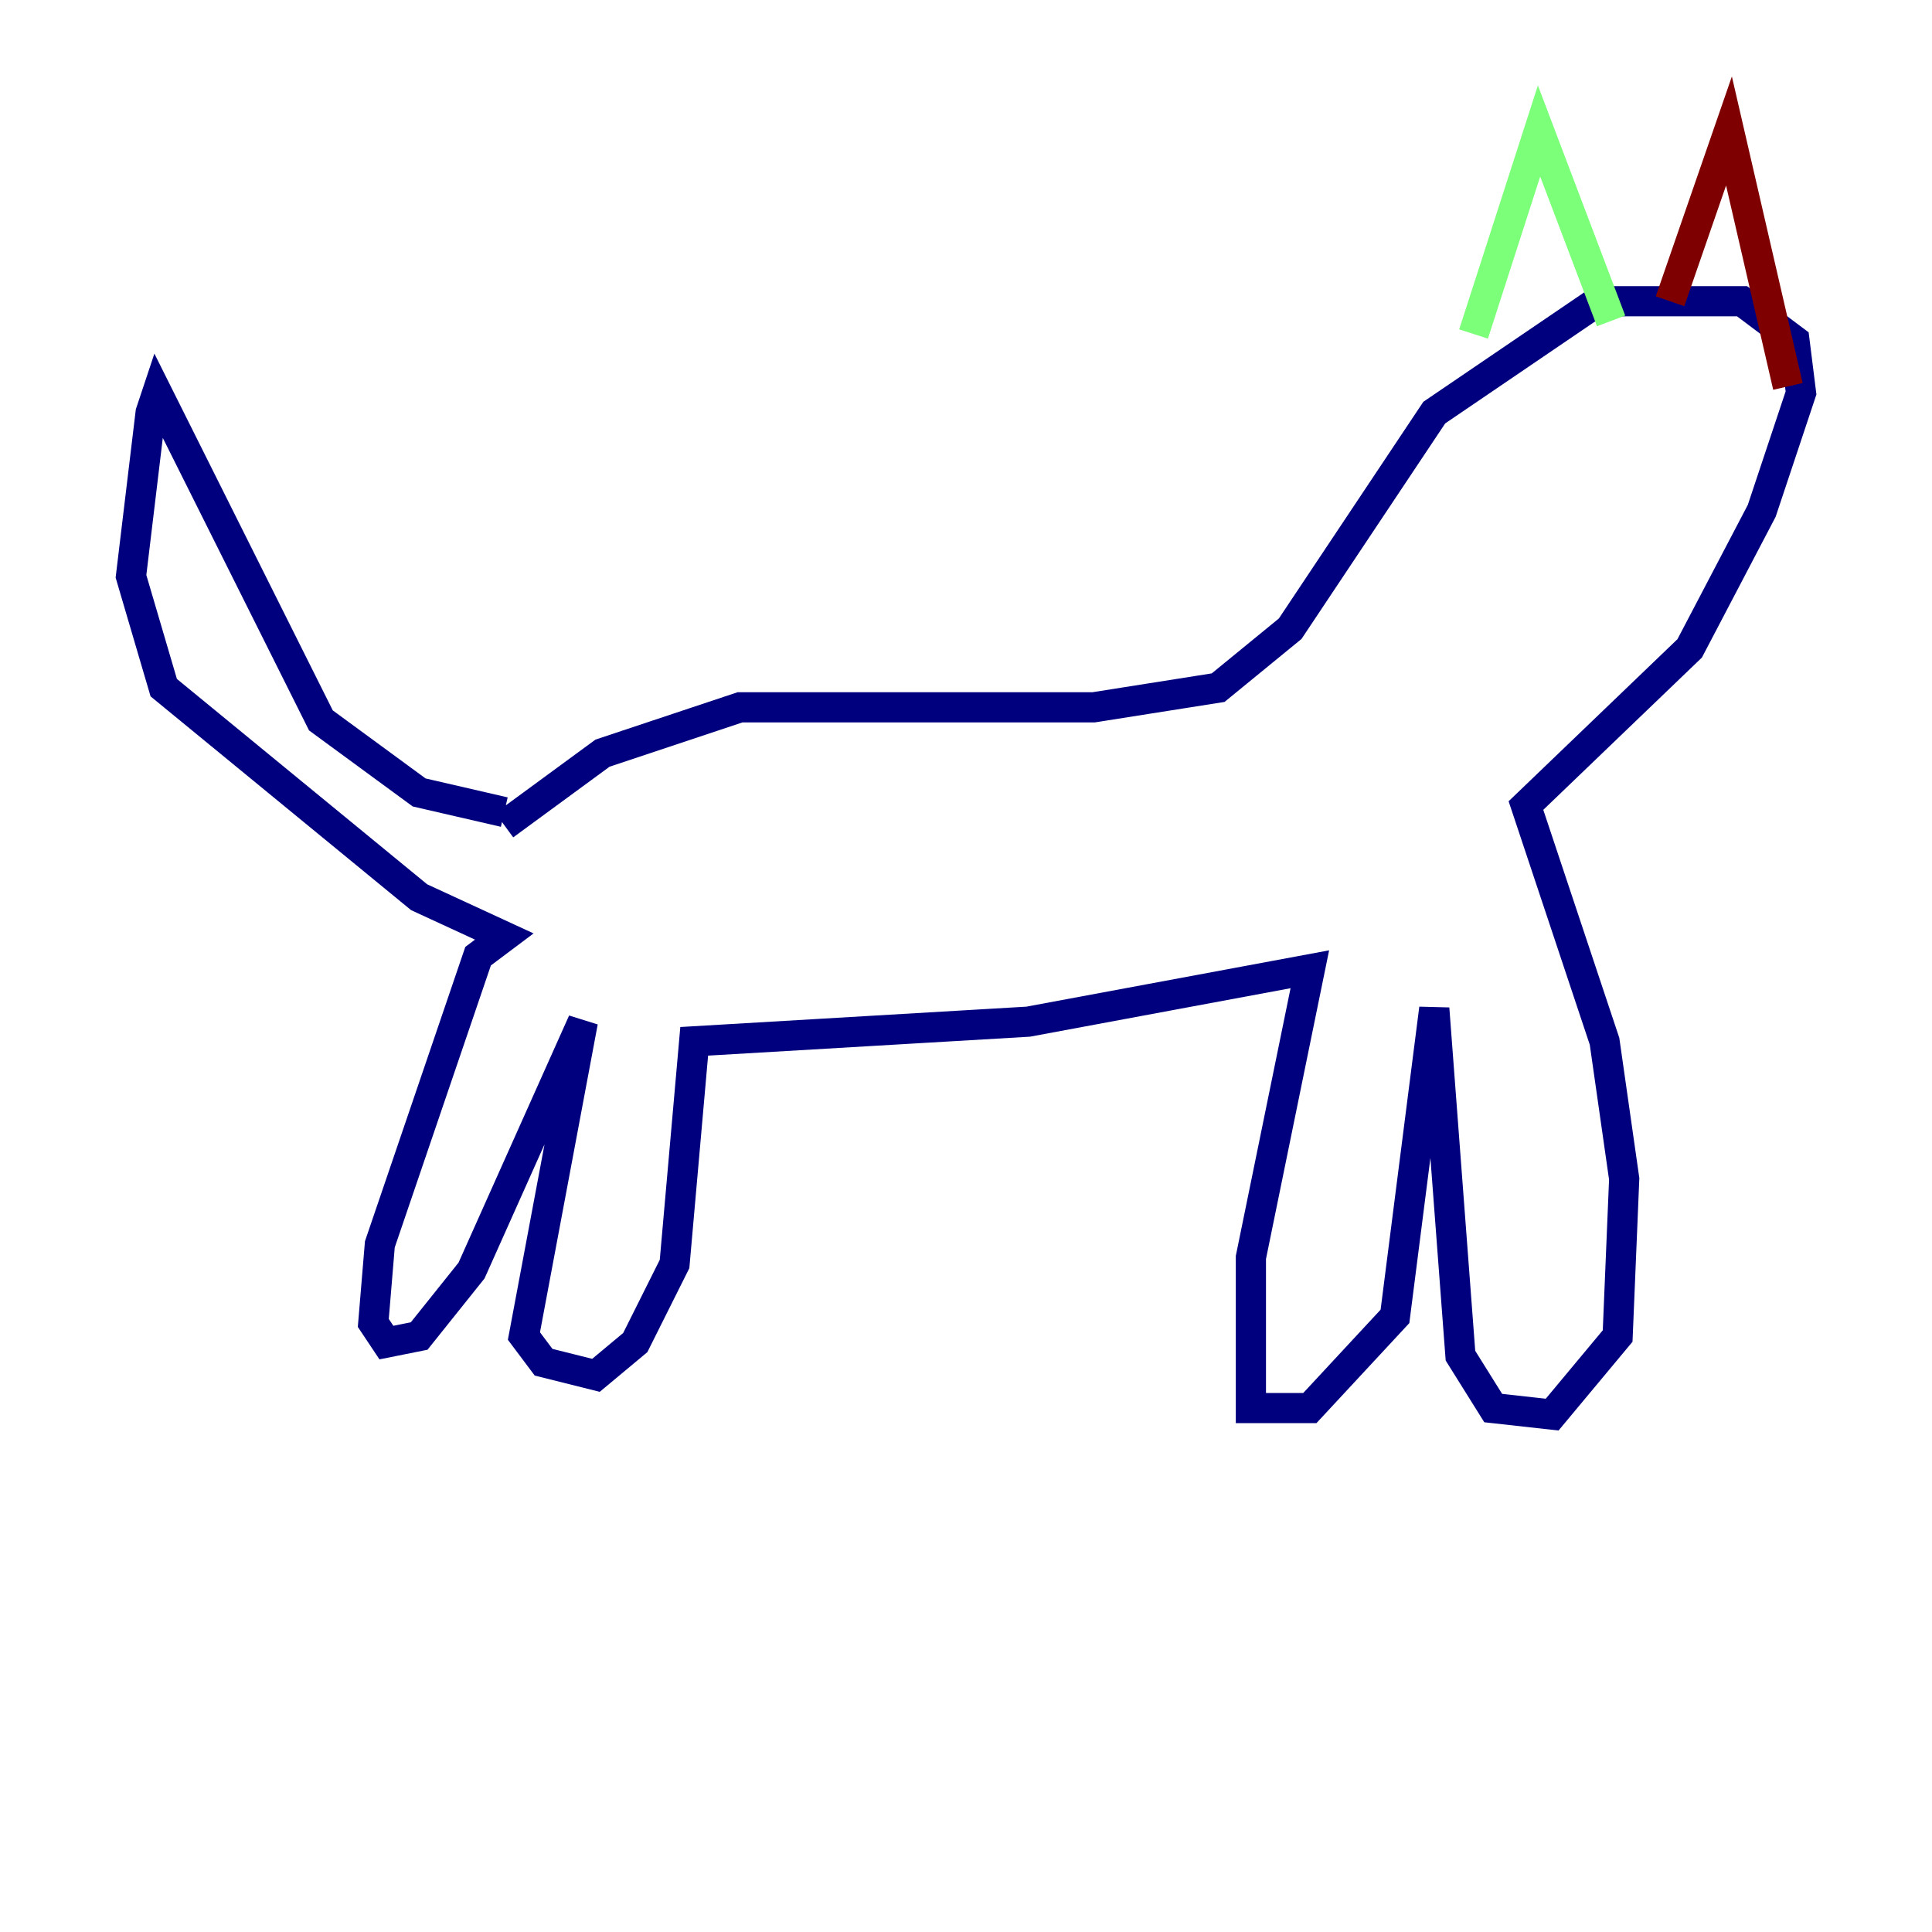 <?xml version="1.0" encoding="utf-8" ?>
<svg baseProfile="tiny" height="128" version="1.2" viewBox="0,0,128,128" width="128" xmlns="http://www.w3.org/2000/svg" xmlns:ev="http://www.w3.org/2001/xml-events" xmlns:xlink="http://www.w3.org/1999/xlink"><defs /><polyline fill="none" points="33.41,53.803 27.77,52.502 21.261,47.729 10.414,26.034 9.98,27.336 8.678,38.183 10.848,45.559 27.77,59.444 33.41,62.047 31.675,63.349 25.166,82.441 24.732,87.647 25.6,88.949 27.77,88.515 31.241,84.176 38.617,67.688 34.712,88.515 36.014,90.251 39.485,91.119 42.088,88.949 44.691,83.742 45.993,68.99 68.122,67.688 86.78,64.217 82.875,83.308 82.875,93.288 86.78,93.288 92.42,87.214 95.024,66.82 96.759,89.817 98.929,93.288 102.834,93.722 107.173,88.515 107.607,78.102 106.305,68.99 101.098,53.37 111.946,42.956 116.719,33.844 119.322,26.034 118.888,22.563 115.417,19.959 105.871,19.959 95.024,27.336 85.478,41.654 80.705,45.559 72.461,46.861 49.031,46.861 39.919,49.898 33.41,54.671" stroke="#00007f" stroke-width="2" /><polyline fill="none" points="97.627,22.129 101.966,8.678 106.739,21.261" stroke="#7cff79" stroke-width="2" /><polyline fill="none" points="110.644,19.959 114.549,8.678 118.454,25.6" stroke="#7f0000" stroke-width="2" /></svg>